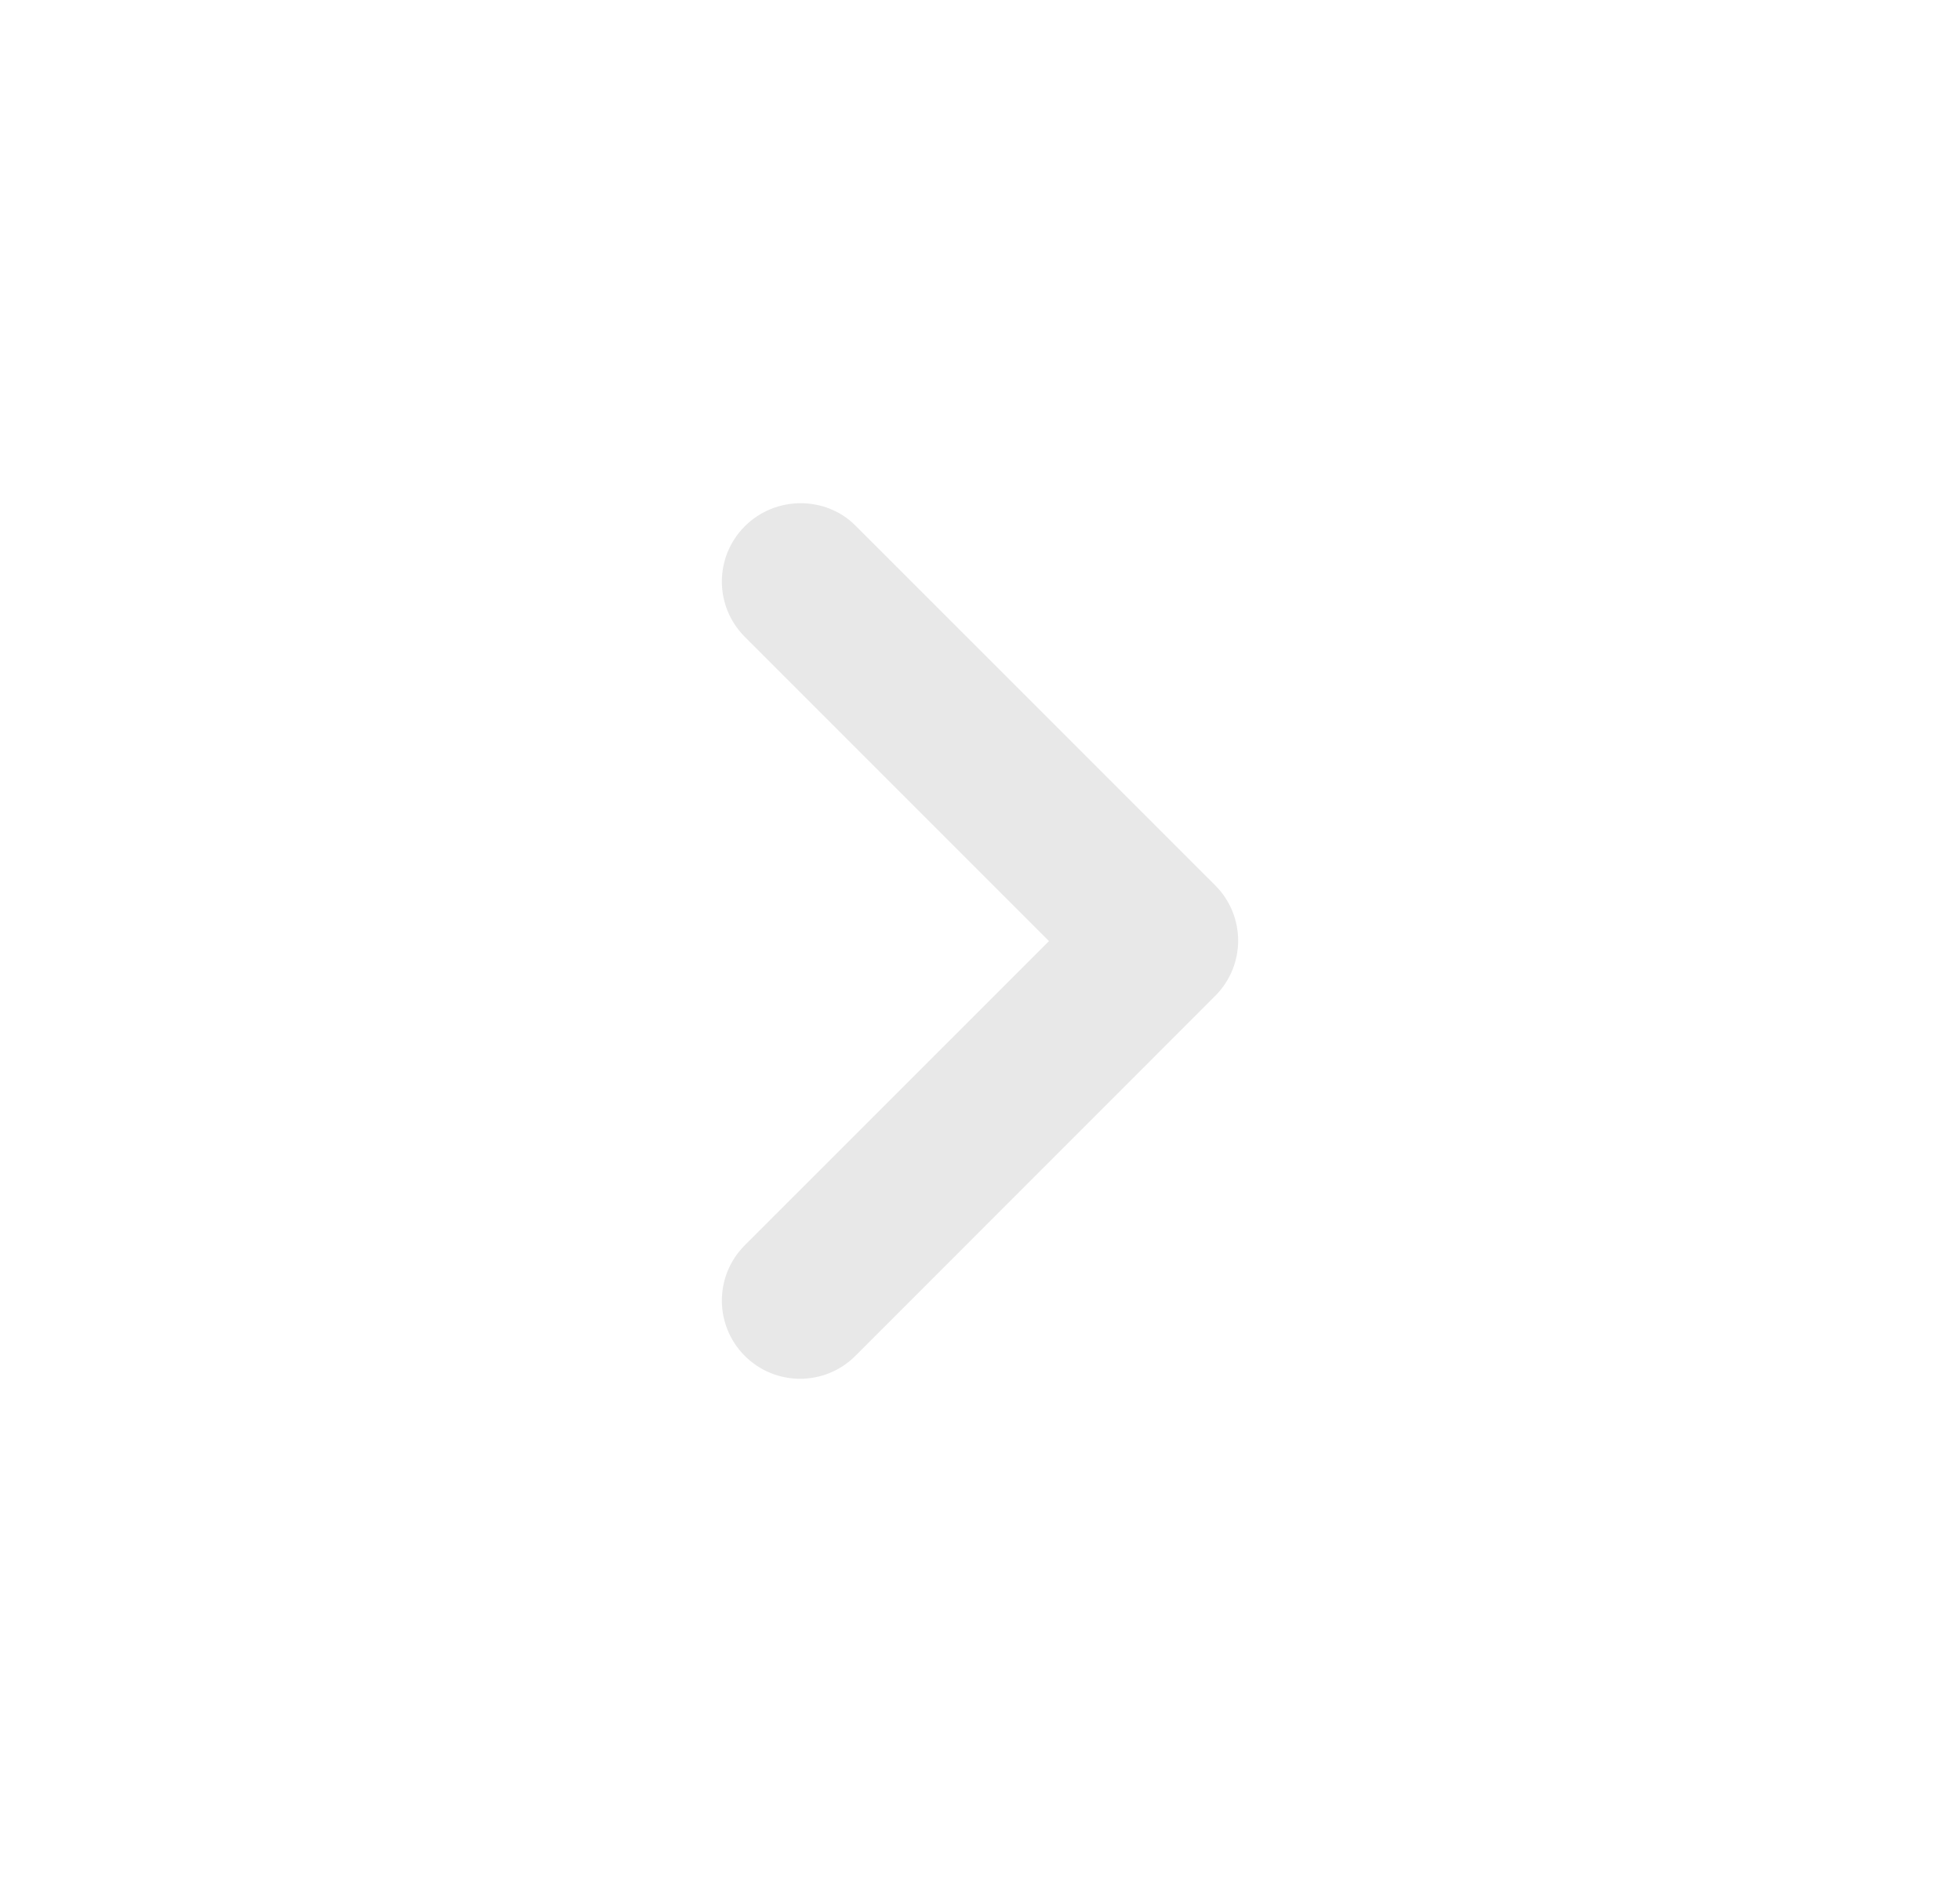<?xml version="1.0" encoding="UTF-8" standalone="no"?><svg width='25' height='24' viewBox='0 0 25 24' fill='none' xmlns='http://www.w3.org/2000/svg'>
<path d='M9.5 6.711C9.11 7.101 9.11 7.731 9.5 8.121L13.38 12.001L9.5 15.88C9.11 16.27 9.11 16.901 9.5 17.291C9.89 17.68 10.52 17.68 10.91 17.291L15.5 12.7C15.89 12.31 15.89 11.681 15.5 11.29L10.91 6.701C10.53 6.321 9.89 6.321 9.5 6.711Z' fill='#1B1B1B' fill-opacity='0.1'/>
</svg>
